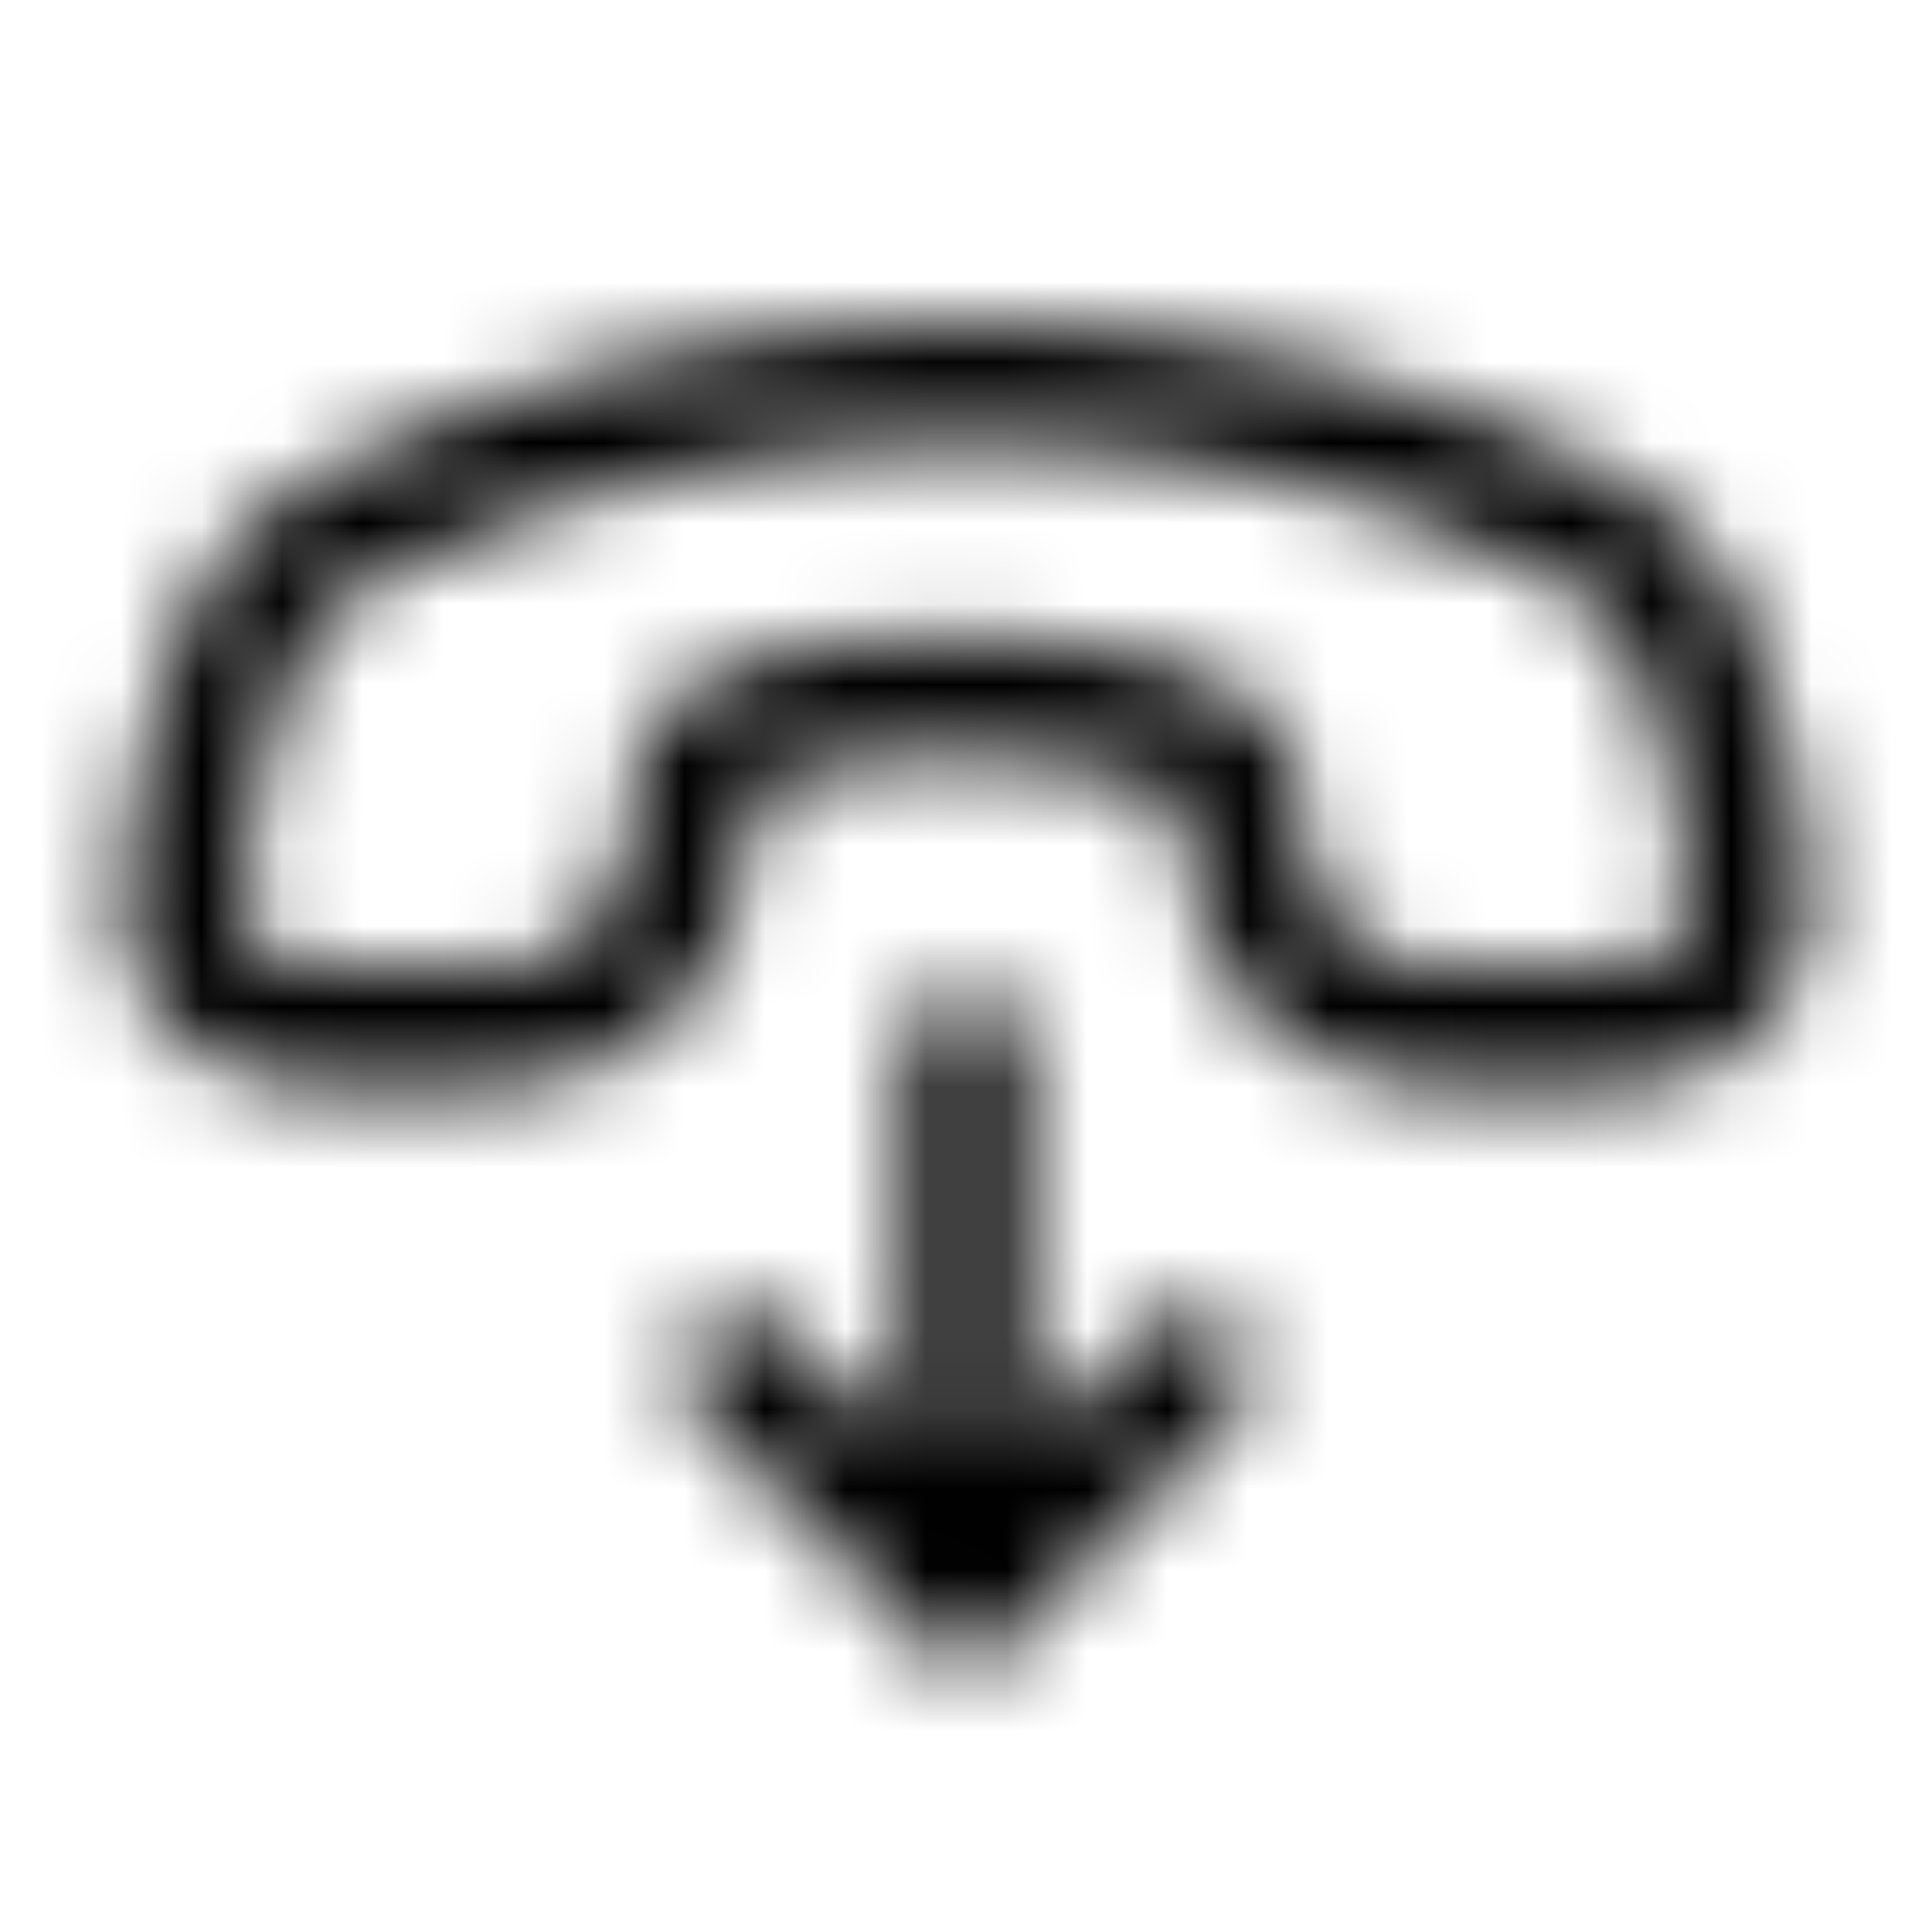 <svg width="24" height="24" viewBox="0 0 24 24" fill="none" xmlns="http://www.w3.org/2000/svg">
  <g id="Icon/24px/EndCall">
    <mask id="mask0_4548_367" style="mask-type:alpha" maskUnits="userSpaceOnUse" x="1" y="4" width="22" height="17">
      <path id="End Call" fill-rule="evenodd" clip-rule="evenodd"
        d="M21.692 7.627C21.428 7.083 20.96 6.355 20.168 5.951C15.074 3.35 8.927 3.35 3.832 5.951C3.04 6.355 2.573 7.083 2.309 7.627C2.028 8.207 1.858 8.828 1.78 9.327L1.526 10.955C1.3 12.407 2.494 13.5 3.76 13.5H6.222C7.642 13.5 8.974 12.514 9.208 11.014L9.398 9.793C9.465 9.756 9.579 9.703 9.767 9.644C10.312 9.471 11.112 9.377 11.987 9.396C12.858 9.416 13.675 9.545 14.242 9.734C14.412 9.791 14.535 9.845 14.618 9.888L14.793 11.014C15.027 12.514 16.359 13.5 17.779 13.5H20.24C21.506 13.5 22.701 12.407 22.474 10.955L22.221 9.327C22.143 8.828 21.973 8.207 21.692 7.627ZM9.318 9.848C9.317 9.847 9.322 9.843 9.333 9.834C9.324 9.844 9.319 9.848 9.318 9.848ZM14.748 9.97L14.744 9.967C14.747 9.969 14.748 9.97 14.748 9.97ZM16.275 10.783C16.384 11.482 17.024 12 17.779 12H20.24C20.704 12 21.059 11.615 20.992 11.186L20.739 9.558C20.622 8.811 20.215 7.659 19.486 7.287C14.82 4.904 9.181 4.904 4.514 7.287C3.786 7.659 3.379 8.811 3.262 9.558L3.009 11.186C2.942 11.615 3.297 12 3.76 12H6.222C6.976 12 7.617 11.482 7.726 10.783L7.947 9.36C8.278 7.235 15.777 7.583 16.053 9.36L16.275 10.783ZM12 12.25C12.415 12.25 12.75 12.586 12.75 13V18.018L14.298 16.47C14.591 16.177 15.066 16.177 15.359 16.47C15.652 16.763 15.652 17.237 15.359 17.53L12.53 20.359L12 20.889L11.47 20.359L8.641 17.53C8.349 17.237 8.349 16.763 8.641 16.47C8.934 16.177 9.409 16.177 9.702 16.47L11.25 18.018V13C11.25 12.586 11.586 12.25 12 12.25Z"
        fill="#313233" />
    </mask>
    <g mask="url(#mask0_4548_367)">
      <rect id="Color" width="24" height="24" fill="currentColor" />
    </g>
  </g>
</svg>